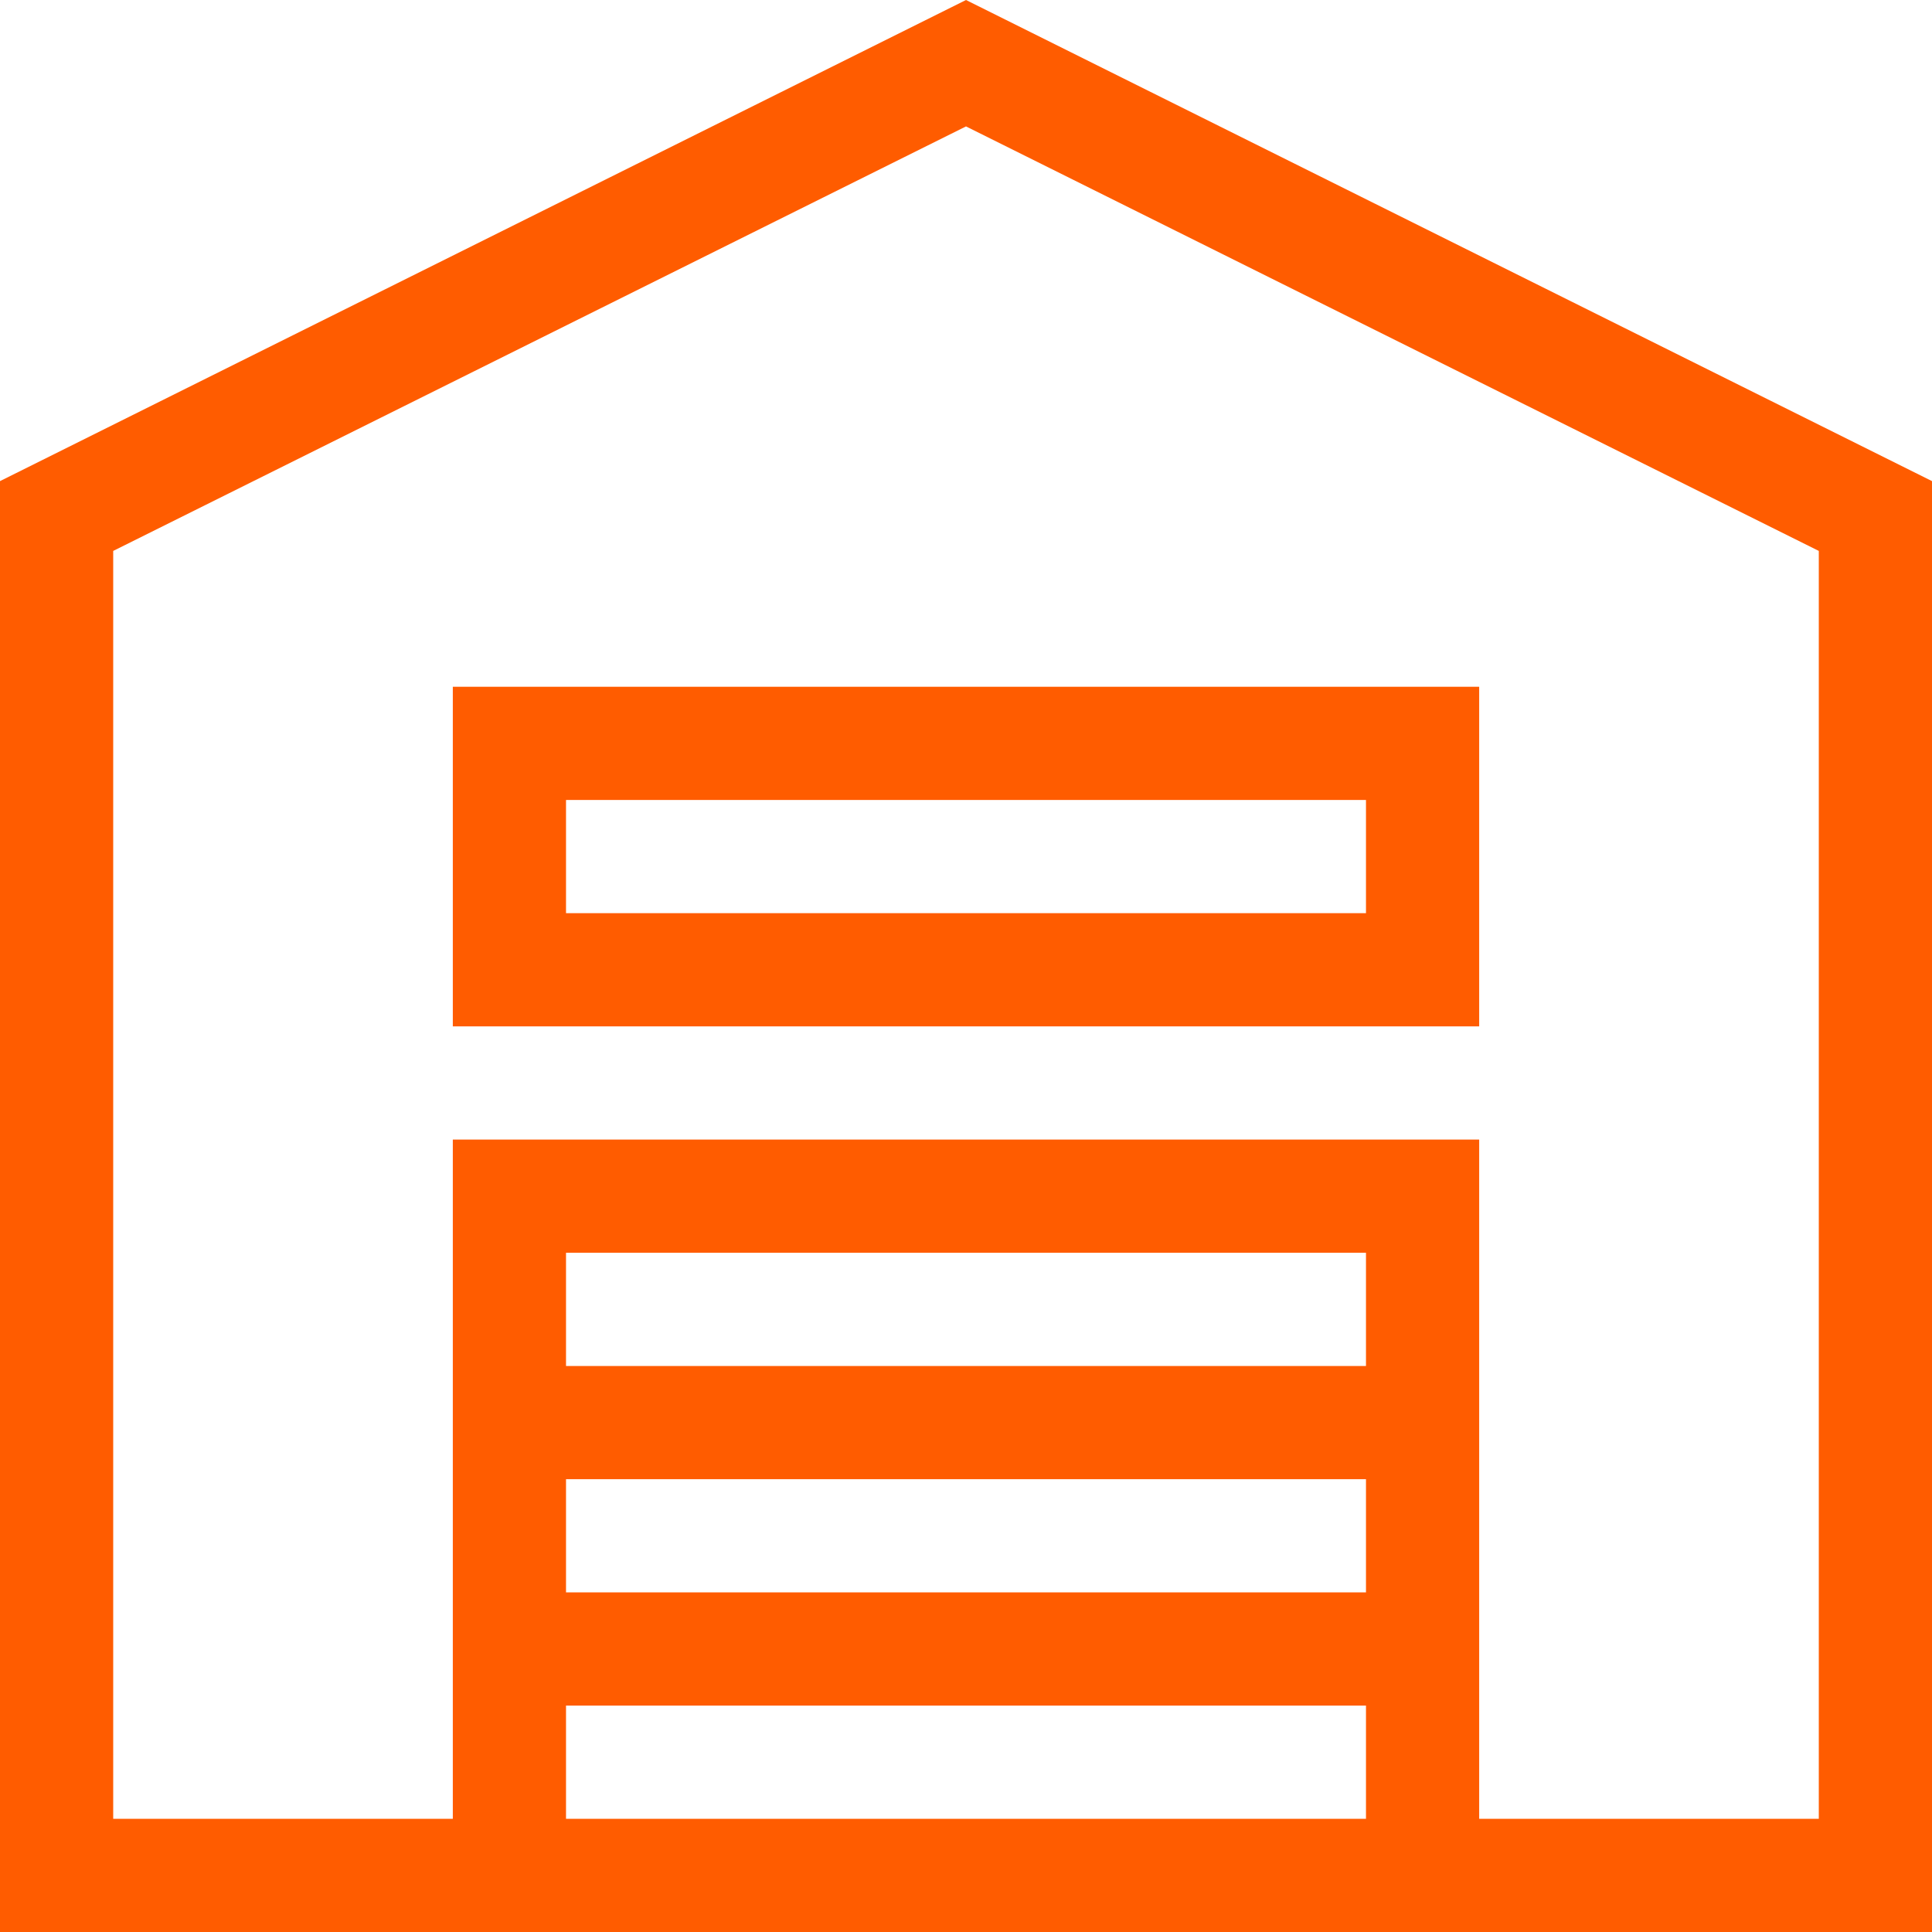 <?xml version="1.0" encoding="utf-8"?>
<!-- Generator: Adobe Illustrator 26.0.2, SVG Export Plug-In . SVG Version: 6.00 Build 0)  -->
<svg version="1.1" id="Capa_1" xmlns="http://www.w3.org/2000/svg" xmlns:xlink="http://www.w3.org/1999/xlink" x="0px" y="0px"
	 viewBox="0 0 512 512" style="enable-background:new 0 0 512 512;" xml:space="preserve">
<style type="text/css">
	.st0{fill:#FF5C00;}
</style>
<g>
	<path class="st0" d="M256,0L0,127.5V512h512V127.5L256,0z M362,482H150v-30h212V482z M362,422H150v-30h212V422z M362,362H150v-30
		h212V362z M482,482h-90V302H120v180H30V146L256,33.5L482,146V482z"/>
	<path class="st0" d="M120,272h272v-90H120V272z M150,212h212v30H150V212z"/>
</g>
</svg>
